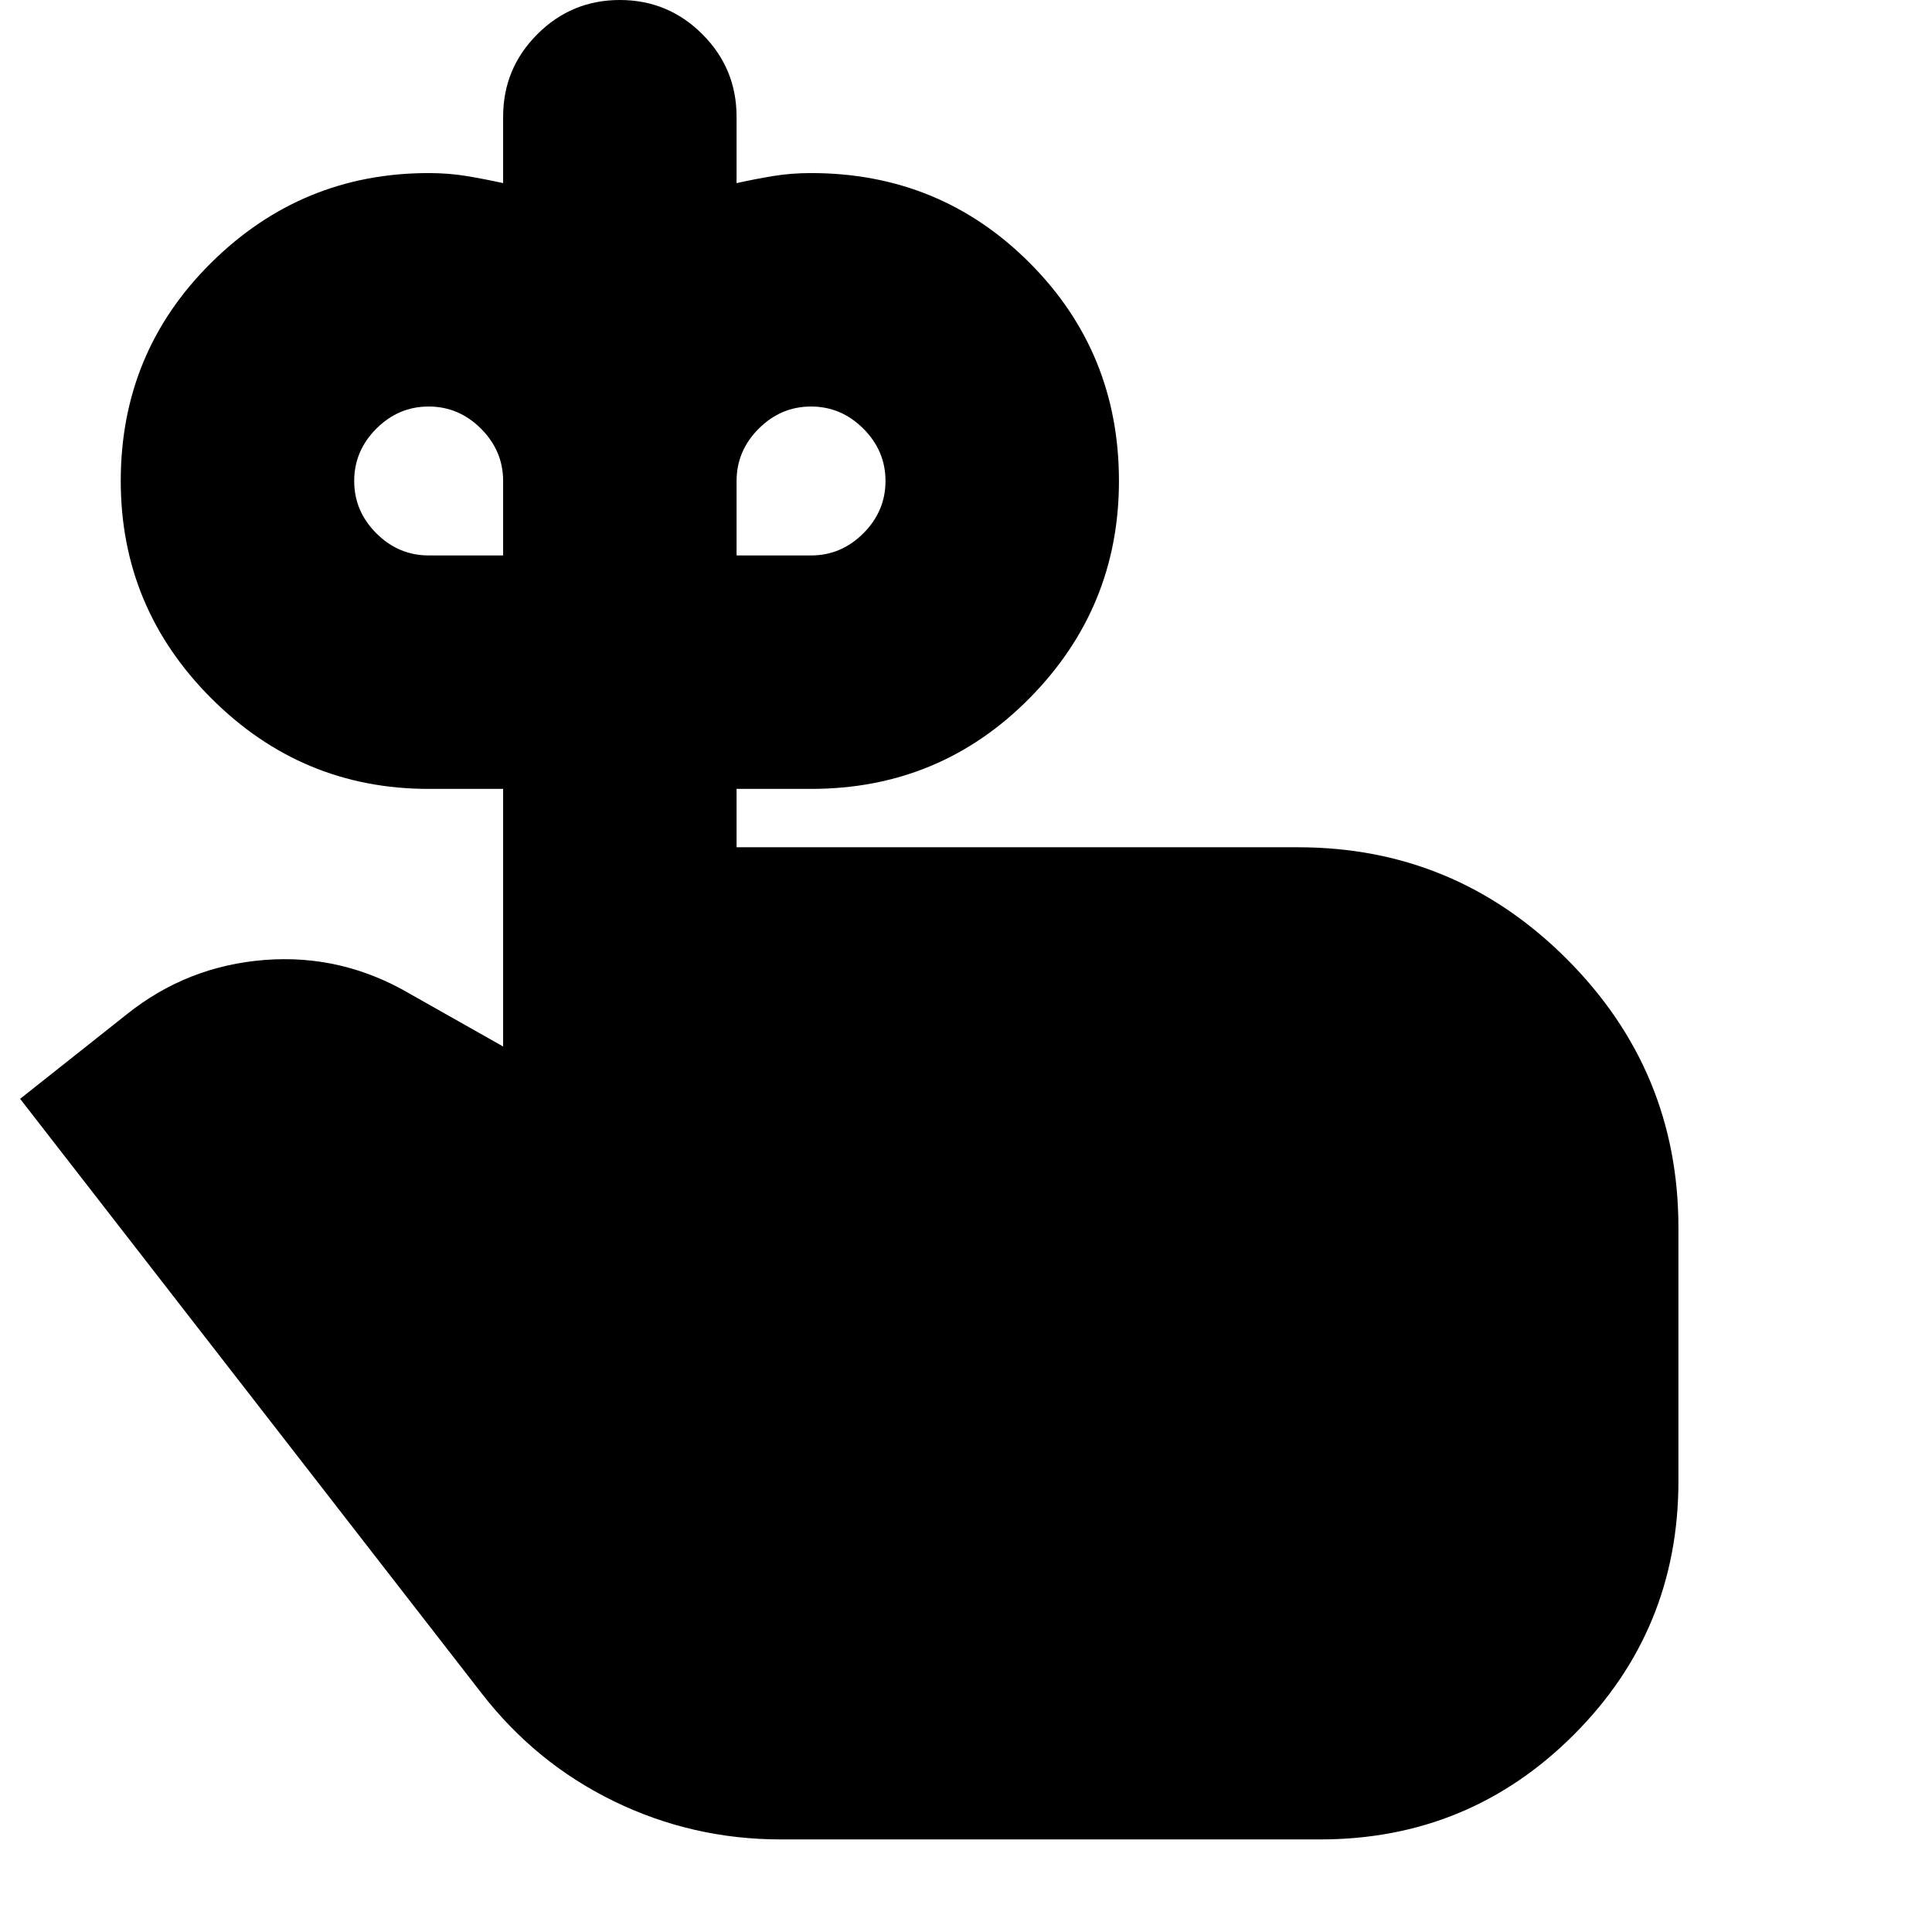 <svg xmlns="http://www.w3.org/2000/svg" height="24" viewBox="0 -960 960 960" width="24"><path d="M213-684h37v-37q0-15-11-26t-26-11q-15 0-26 11t-11 26q0 15 11 26t26 11Zm190 0q15 0 26-11t11-26q0-15-11-26t-26-11q-15 0-26 11t-11 26v37h37Zm-37 145h279q78 0 133.5 55.5T834-350v126q0 74-52 126T656-46H388q-44 0-83-19t-66-54L10-414l53-42q30-24 68.5-27t72.5 17l46 26v-128h-37q-63 0-108-45T60-721q0-64 45-108.5T213-874q10 0 19 1.5t18 3.5v-33q0-24 17-41t41-17q24 0 41 17t17 41v33q9-2 18-3.5t19-1.5q64 0 108.5 44.5T556-721q0 63-44.5 108T403-568h-37v29Z"/></svg>